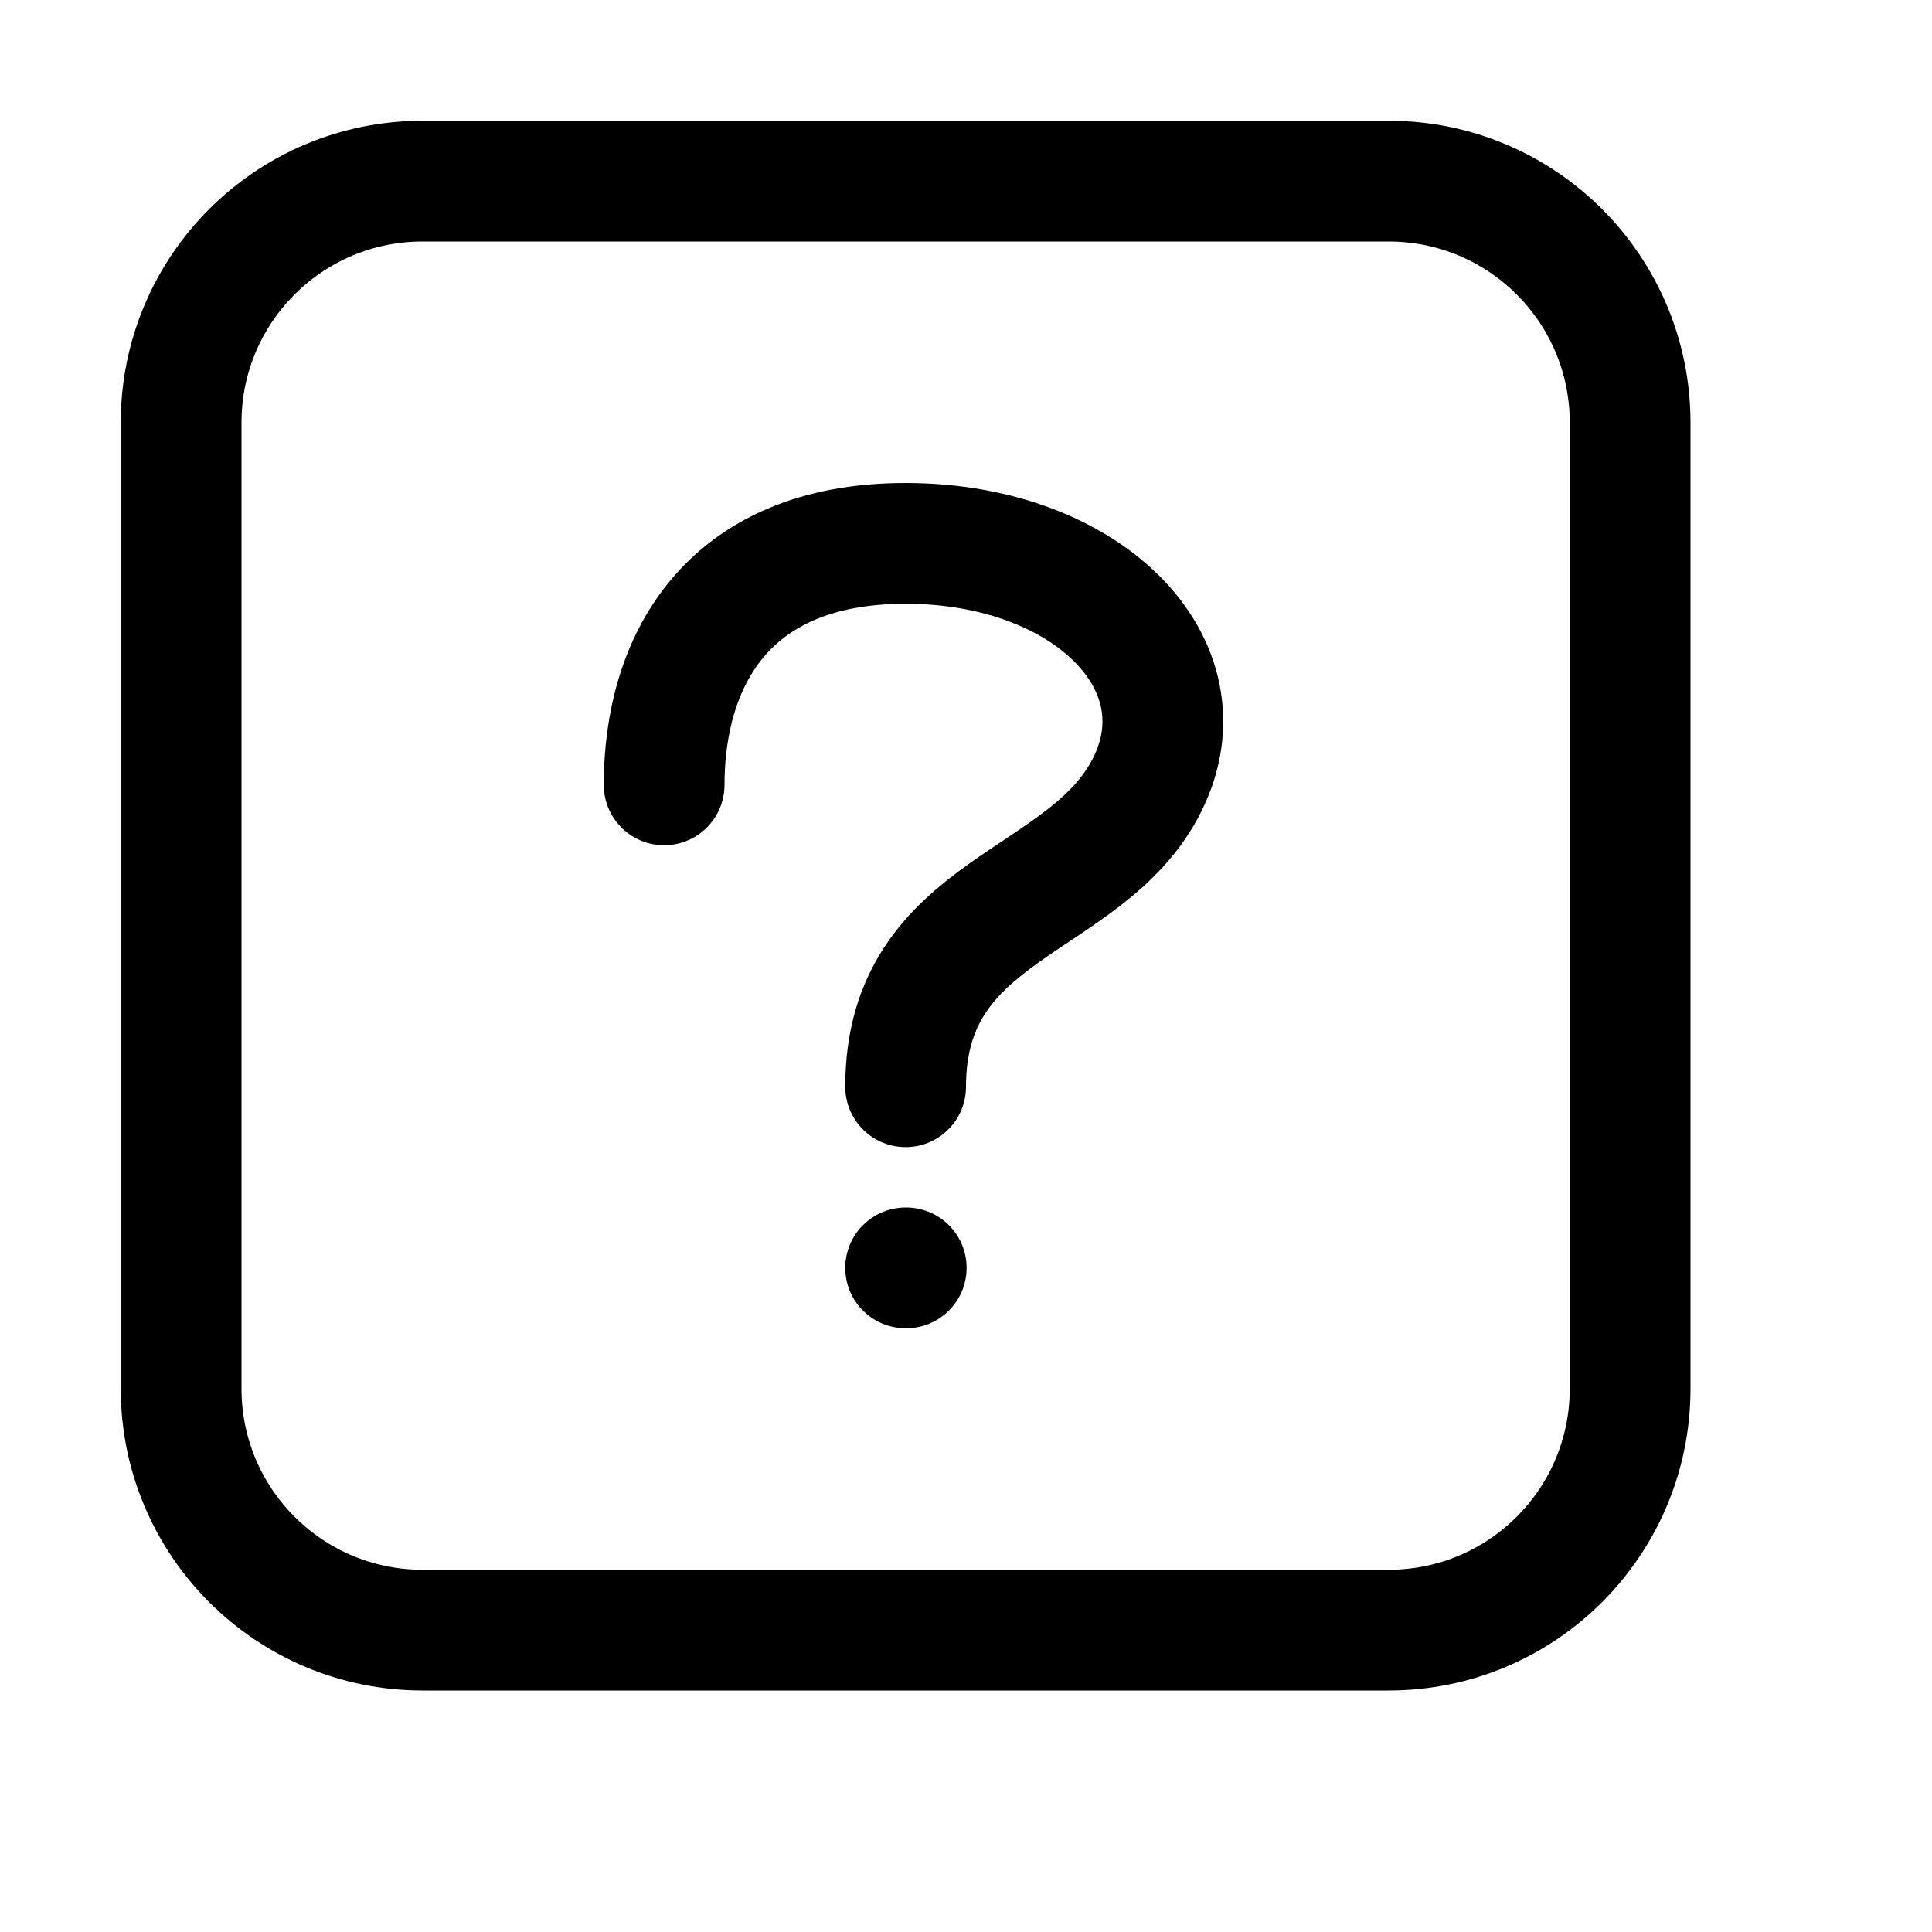 <svg xmlns="http://www.w3.org/2000/svg" width="16" height="16" viewBox="0 0 16 16" fill="none">
<g id="question-square[alert,question,square]">
<path id="Vector" d="M11.5 1.5H3.5C2.395 1.5 1.5 2.395 1.5 3.5V11.5C1.5 12.605 2.395 13.5 3.5 13.5H11.5C12.605 13.5 13.5 12.605 13.5 11.5V3.5C13.5 2.395 12.605 1.5 11.5 1.5Z" stroke="black"/>
<path id="Vector_2" d="M5.5 6.5C5.5 5.5 6 4.5 7.5 4.5C9 4.5 10 5.5 9.5 6.5C9 7.5 7.5 7.5 7.5 9" stroke="black" stroke-linecap="round"/>
<path id="Vector_3" d="M7.5 10.5H7.505" stroke="black" stroke-linecap="round" stroke-linejoin="round"/>
</g>
</svg>